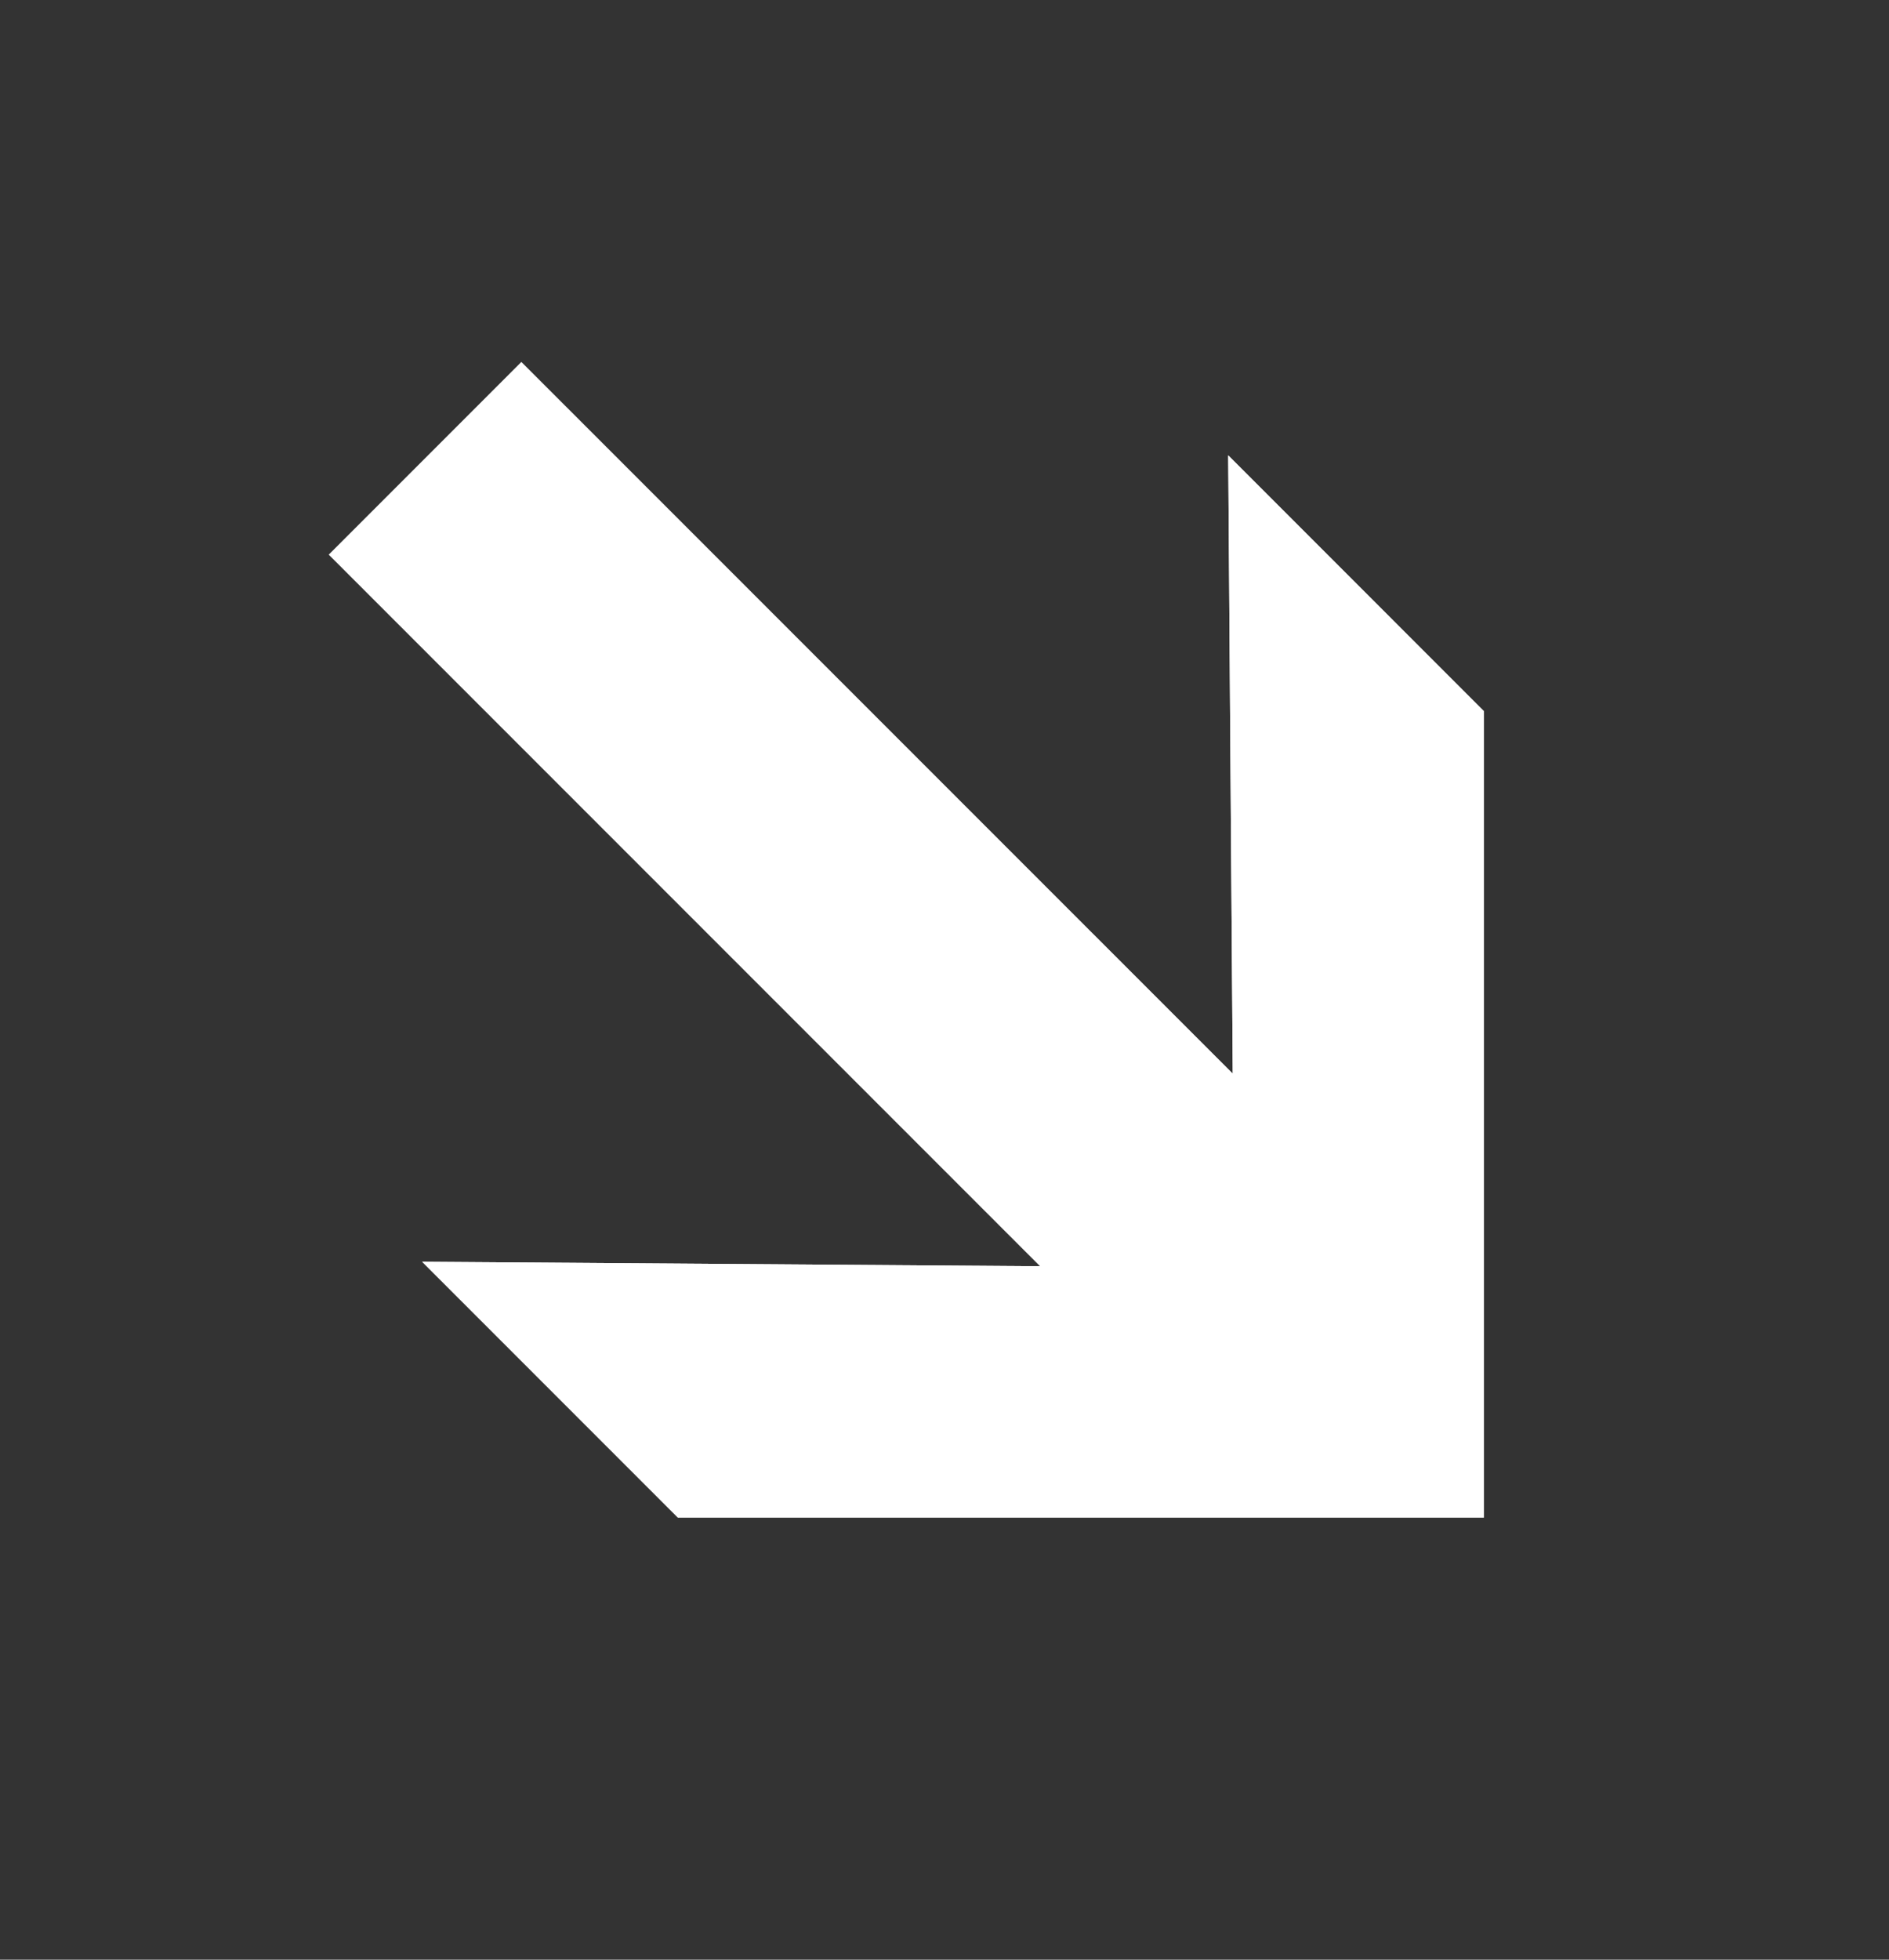 <svg width="27" height="28" viewBox="0 0 27 28" fill="none" xmlns="http://www.w3.org/2000/svg">
<rect x="0" y="0" width="27" height="28" fill="#333333" stroke="none"/>
<path d="M21.209 21.682L21.209 10.161L17.555 6.506L17.62 15.341L7.452 5.174L4.701 7.925L14.868 18.092L6.034 18.028L9.688 21.682L21.209 21.682Z" fill="white"/>
<path d="M21.209 21.682L21.209 10.161L17.555 6.506L17.62 15.341L7.452 5.174L4.701 7.925L14.868 18.092L6.034 18.028L9.688 21.682L21.209 21.682Z" fill="url(#paint0_linear_1229_2269)"/>
<defs>
<linearGradient id="paint0_linear_1229_2269" x1="37.585" y1="9.186" x2="18.314" y2="-8.98" gradientUnits="userSpaceOnUse">
<stop stop-color="white"/>
</linearGradient>
</defs>
</svg>
